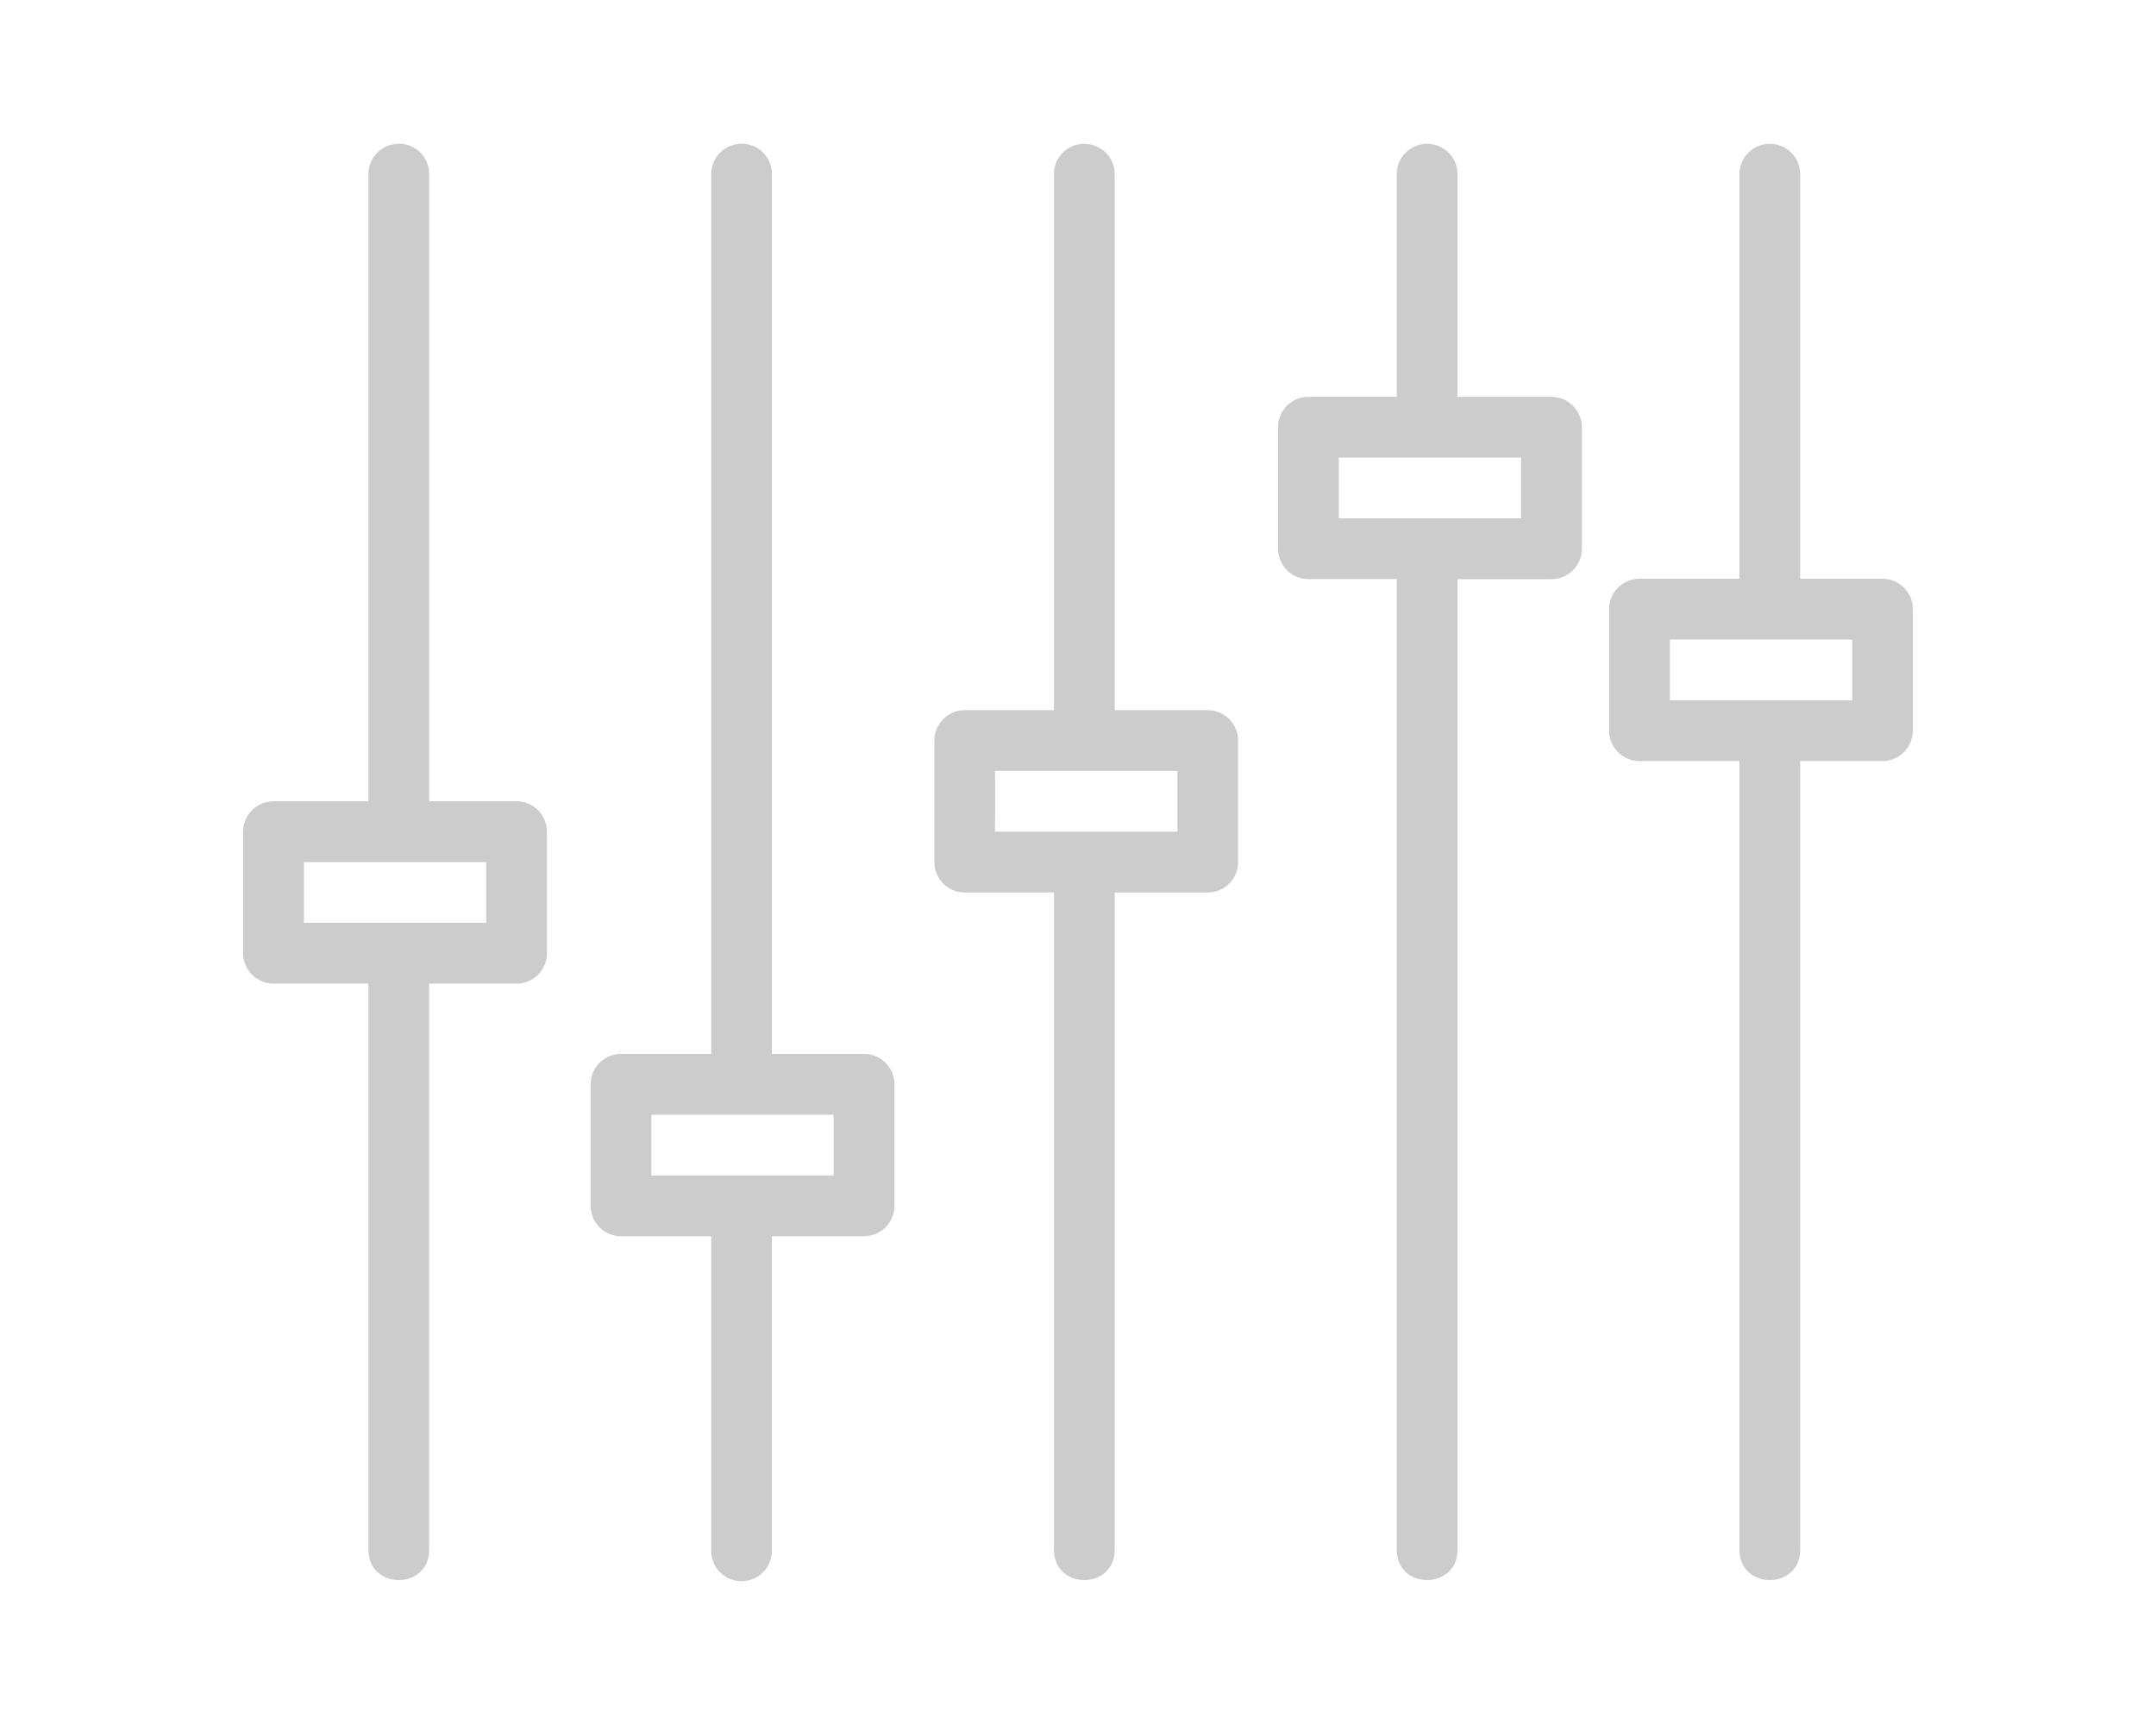 <svg xmlns="http://www.w3.org/2000/svg" height="240" width="300" version="1.1" viewBox="0 0 79.375 63.5"><g transform="translate(-45 -78.619)"><path style="color-rendering:auto;text-decoration-color:#000000;color:#000000;font-variant-numeric:normal;shape-rendering:auto;font-variant-ligatures:normal;text-decoration-line:none;font-variant-position:normal;mix-blend-mode:normal;solid-color:#000000;font-feature-settings:normal;shape-padding:0;font-variant-alternates:normal;text-indent:0;dominant-baseline:auto;font-variant-caps:normal;image-rendering:auto;white-space:normal;text-decoration-style:solid;text-orientation:mixed;isolation:auto;text-transform:none" d="m59.666 83.911c-0.618 0.011-1.111 0.518-1.102 1.135v23.071h-3.495c-0.618 0-1.118 0.501-1.119 1.118v4.476c0.001 0.617 0.502 1.116 1.119 1.116h3.495v20.836c-0.003 1.495 2.241 1.495 2.237 0v-20.836h3.216c0.617 0 1.118-0.499 1.119-1.116v-4.476c-0-0.618-0.501-1.119-1.119-1.118h-3.215v-23.074c0.009-0.631-0.504-1.145-1.135-1.135zm12.618 0c-0.617 0.011-1.109 0.518-1.1 1.135v32.37h-3.321c-0.618-0-1.119 0.501-1.119 1.118v4.475c0.001 0.617 0.502 1.117 1.119 1.117h3.321v11.536c-0.026 0.635 0.482 1.164 1.117 1.164 0.636 0 1.144-0.529 1.118-1.164v-11.536h3.392c0.617-0 1.117-0.5 1.119-1.117v-4.475c-0-0.618-0.501-1.118-1.119-1.118h-3.391v-32.374c0.009-0.631-0.504-1.145-1.135-1.135zm12.62 0c-0.618 0.011-1.111 0.518-1.102 1.135v19.716h-3.284c-0.618-0-1.119 0.501-1.119 1.119v4.473c0 0.618 0.501 1.119 1.119 1.119h3.284v24.19c-0.003 1.495 2.241 1.495 2.237 0v-24.19h3.424c0.618 0 1.119-0.501 1.119-1.119v-4.473c0-0.618-0.501-1.119-1.119-1.119h-3.424v-19.714c0.01-0.631-0.504-1.145-1.135-1.135zm12.62 0c-0.618 0.011-1.111 0.518-1.102 1.135v8.18h-3.251c-0.618 0-1.119 0.501-1.119 1.119v4.473c-0 0.618 0.501 1.119 1.119 1.119h3.251v35.726c-0.003 1.495 2.24 1.495 2.237 0v-35.723h3.46c0.618-0 1.119-0.501 1.119-1.119v-4.473c0-0.618-0.501-1.119-1.119-1.119h-3.46v-8.18c0.01-0.631-0.504-1.145-1.135-1.135zm12.618 0c-0.618 0.011-1.112 0.517-1.103 1.135v14.878h-3.68c-0.618 0-1.119 0.501-1.119 1.119v4.473c0 0.618 0.501 1.118 1.119 1.119h3.68v29.028c-0.003 1.495 2.241 1.495 2.237 0v-29.028h3.028c0.618-0 1.118-0.501 1.119-1.119v-4.473c0-0.618-0.501-1.119-1.119-1.119h-3.028v-14.875c0.01-0.631-0.504-1.145-1.135-1.135zm-15.851 11.553h6.71v2.236h-6.71zm12.186 6.698h6.713v2.235h-6.713zm-24.841 4.836h6.713v2.237h-6.718zm-25.447 3.357h6.71v2.237h-6.71zm12.793 9.299h6.71v2.237h-6.71z" fill="#ccc"/></g></svg>
